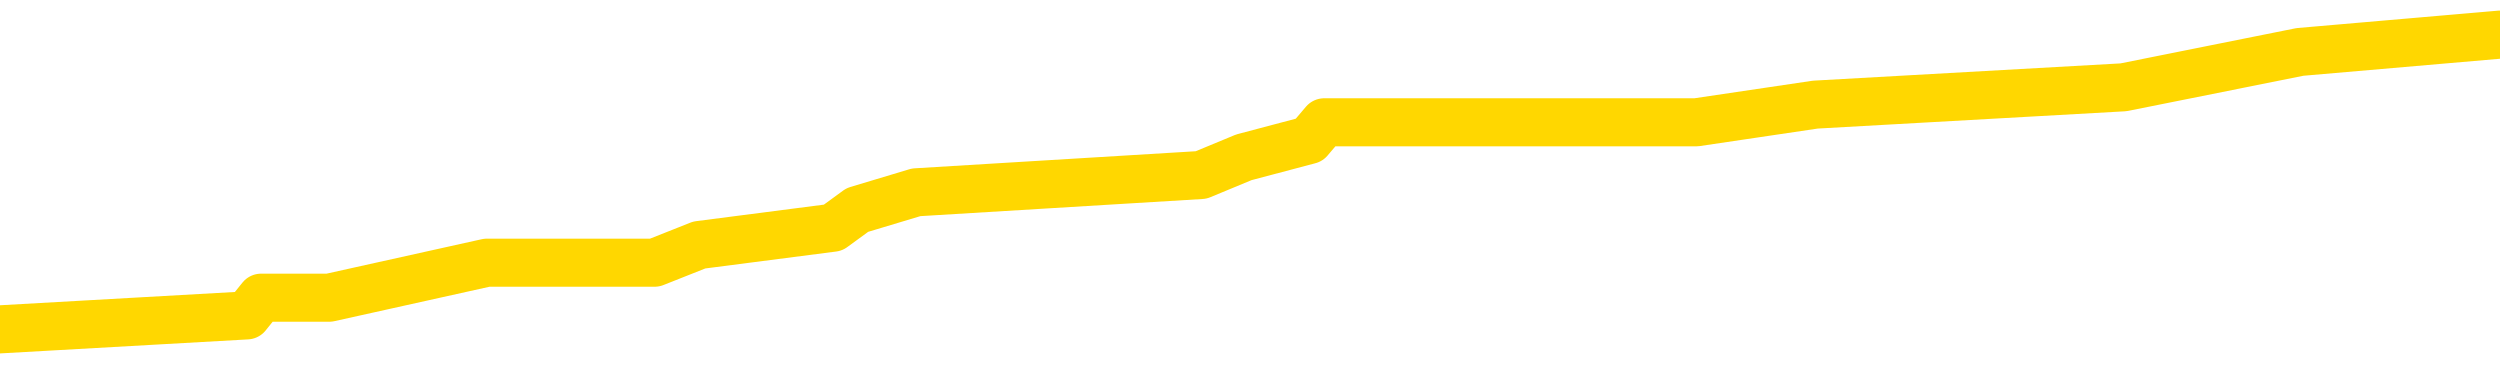 <svg xmlns="http://www.w3.org/2000/svg" version="1.1" viewBox="0 0 6500 1000">
	<path fill="none" stroke="gold" stroke-width="125" stroke-linecap="round" stroke-linejoin="round" d="M0 91741  L-605676 91741 L-605492 91696 L-605002 91604 L-604708 91559 L-604397 91468 L-604163 91422 L-604109 91331 L-604050 91239 L-603897 91194 L-603856 91103 L-603724 91057 L-603431 91011 L-602890 91011 L-602280 90966 L-602232 90966 L-601592 90920 L-601559 90920 L-601033 90920 L-600901 90875 L-600510 90783 L-600182 90692 L-600065 90601 L-599854 90510 L-599137 90510 L-598567 90464 L-598460 90464 L-598285 90418 L-598064 90327 L-597662 90281 L-597637 90190 L-596709 90099 L-596621 90008 L-596539 89916 L-596469 89825 L-596172 89780 L-596020 89688 L-594129 89734 L-594029 89734 L-593766 89734 L-593473 89780 L-593331 89688 L-593083 89688 L-593047 89643 L-592888 89597 L-592425 89506 L-592172 89460 L-591960 89369 L-591708 89323 L-591360 89278 L-590432 89187 L-590339 89095 L-589928 89050 L-588757 88958 L-587568 88913 L-587476 88822 L-587448 88730 L-587182 88639 L-586883 88548 L-586754 88457 L-586717 88365 L-585902 88365 L-585518 88411 L-584458 88457 L-584397 88457 L-584131 89369 L-583660 90236 L-583468 91103 L-583204 91969 L-582867 91924 L-582732 91878 L-582276 91833 L-581533 91787 L-581515 91741 L-581350 91650 L-581282 91650 L-580766 91604 L-579737 91604 L-579541 91559 L-579053 91513 L-578690 91468 L-578282 91468 L-577896 91513 L-576193 91513 L-576095 91513 L-576023 91513 L-575961 91513 L-575777 91468 L-575441 91468 L-574800 91422 L-574723 91376 L-574662 91376 L-574475 91331 L-574396 91331 L-574219 91285 L-574199 91239 L-573969 91239 L-573582 91194 L-572693 91194 L-572654 91148 L-572565 91103 L-572538 91011 L-571530 90966 L-571380 90875 L-571356 90829 L-571223 90783 L-571183 90738 L-569925 90692 L-569867 90692 L-569327 90646 L-569275 90646 L-569228 90646 L-568833 90601 L-568694 90555 L-568494 90510 L-568347 90510 L-568182 90510 L-567906 90555 L-567547 90555 L-566994 90510 L-566350 90464 L-566091 90373 L-565937 90327 L-565536 90281 L-565496 90236 L-565375 90190 L-565314 90236 L-565300 90236 L-565206 90236 L-564913 90190 L-564761 90008 L-564431 89916 L-564353 89825 L-564277 89780 L-564051 89643 L-563984 89552 L-563756 89460 L-563704 89369 L-563539 89323 L-562533 89278 L-562350 89232 L-561799 89187 L-561406 89095 L-561009 89050 L-560159 88958 L-560080 88913 L-559501 88867 L-559060 88867 L-558819 88822 L-558662 88822 L-558261 88730 L-558240 88730 L-557796 88685 L-557390 88639 L-557254 88548 L-557079 88457 L-556943 88365 L-556692 88274 L-555693 88229 L-555610 88183 L-555475 88137 L-555436 88092 L-554546 88046 L-554331 88000 L-553888 87955 L-553770 87909 L-553713 87864 L-553037 87864 L-552937 87818 L-552908 87818 L-551566 87772 L-551160 87727 L-551121 87681 L-550193 87635 L-550094 87590 L-549961 87544 L-549557 87499 L-549531 87453 L-549438 87407 L-549222 87362 L-548811 87270 L-547657 87179 L-547365 87088 L-547337 86997 L-546729 86951 L-546479 86860 L-546459 86814 L-545529 86769 L-545478 86677 L-545356 86632 L-545338 86541 L-545182 86495 L-545007 86404 L-544871 86358 L-544814 86312 L-544706 86267 L-544621 86221 L-544388 86176 L-544313 86130 L-544004 86084 L-543886 86039 L-543717 85993 L-543625 85947 L-543523 85947 L-543499 85902 L-543422 85902 L-543324 85811 L-542958 85765 L-542853 85719 L-542349 85674 L-541898 85628 L-541859 85583 L-541836 85537 L-541795 85491 L-541666 85446 L-541565 85400 L-541124 85354 L-540841 85309 L-540249 85263 L-540119 85218 L-539844 85126 L-539692 85081 L-539538 85035 L-539453 84944 L-539375 84898 L-539190 84853 L-539139 84853 L-539111 84807 L-539032 84761 L-539009 84716 L-538725 84625 L-538122 84533 L-537126 84488 L-536828 84442 L-536094 84396 L-535850 84351 L-535760 84305 L-535183 84260 L-534484 84214 L-533732 84168 L-533413 84123 L-533031 84031 L-532953 83986 L-532319 83940 L-532133 83895 L-532046 83895 L-531916 83895 L-531603 83849 L-531554 83803 L-531412 83758 L-531390 83712 L-530423 83666 L-529877 83621 L-529399 83621 L-529338 83621 L-529014 83621 L-528993 83575 L-528930 83575 L-528720 83530 L-528643 83484 L-528589 83438 L-528566 83393 L-528527 83347 L-528511 83302 L-527754 83256 L-527738 83210 L-526938 83165 L-526786 83119 L-525880 83073 L-525374 83028 L-525145 82937 L-525104 82937 L-524988 82891 L-524812 82845 L-524058 82891 L-523923 82845 L-523759 82800 L-523441 82754 L-523264 82663 L-522242 82572 L-522219 82480 L-521968 82435 L-521755 82343 L-521121 82298 L-520883 82207 L-520850 82115 L-520672 82024 L-520592 81933 L-520502 81887 L-520438 81796 L-519998 81705 L-519974 81659 L-519433 81614 L-519178 81568 L-518683 81522 L-517805 81477 L-517769 81431 L-517716 81385 L-517675 81340 L-517558 81294 L-517281 81249 L-517074 81157 L-516877 81066 L-516854 80975 L-516803 80884 L-516764 80838 L-516686 80792 L-516089 80701 L-516029 80656 L-515925 80610 L-515771 80564 L-515139 80519 L-514458 80473 L-514155 80382 L-513809 80336 L-513611 80291 L-513563 80199 L-513242 80154 L-512615 80108 L-512468 80062 L-512432 80017 L-512374 79971 L-512297 79880 L-512056 79880 L-511968 79834 L-511874 79789 L-511580 79743 L-511446 79697 L-511386 79652 L-511349 79561 L-511076 79561 L-510070 79515 L-509895 79469 L-509844 79469 L-509552 79424 L-509359 79333 L-509026 79287 L-508519 79241 L-507957 79150 L-507943 79059 L-507926 79013 L-507826 78922 L-507711 78831 L-507672 78739 L-507634 78694 L-507569 78694 L-507540 78648 L-507401 78694 L-507109 78694 L-507059 78694 L-506953 78694 L-506689 78648 L-506224 78603 L-506079 78603 L-506025 78511 L-505968 78466 L-505777 78420 L-505412 78375 L-505197 78375 L-505002 78375 L-504944 78375 L-504885 78283 L-504732 78238 L-504462 78192 L-504032 78420 L-504017 78420 L-503940 78375 L-503875 78329 L-503746 78010 L-503722 77964 L-503438 77918 L-503391 77873 L-503336 77827 L-502874 77781 L-502835 77781 L-502794 77736 L-502604 77690 L-502123 77645 L-501636 77599 L-501620 77553 L-501582 77508 L-501325 77462 L-501248 77371 L-501018 77325 L-501002 77234 L-500708 77143 L-500265 77097 L-499819 77052 L-499314 77006 L-499160 76960 L-498874 76915 L-498833 76823 L-498502 76778 L-498280 76732 L-497763 76641 L-497688 76595 L-497440 76504 L-497245 76413 L-497186 76367 L-496409 76322 L-496335 76322 L-496104 76276 L-496088 76276 L-496026 76230 L-495830 76185 L-495366 76185 L-495343 76139 L-495213 76139 L-493912 76139 L-493896 76139 L-493819 76093 L-493725 76093 L-493508 76093 L-493356 76048 L-493177 76093 L-493123 76139 L-492836 76185 L-492797 76185 L-492427 76185 L-491987 76185 L-491804 76185 L-491483 76139 L-491188 76139 L-490742 76048 L-490670 76002 L-490208 75911 L-489770 75865 L-489588 75820 L-488134 75729 L-488002 75683 L-487545 75592 L-487318 75546 L-486932 75455 L-486415 75364 L-485461 75272 L-484667 75181 L-483993 75135 L-483567 75044 L-483256 74999 L-483026 74862 L-482343 74725 L-482330 74588 L-482120 74406 L-482098 74360 L-481923 74269 L-480973 74223 L-480705 74132 L-479890 74086 L-479579 73995 L-479542 73949 L-479485 73858 L-478868 73812 L-478230 73721 L-476604 73676 L-475930 73630 L-475288 73630 L-475210 73630 L-475154 73630 L-475118 73630 L-475090 73584 L-474978 73493 L-474960 73447 L-474937 73402 L-474784 73356 L-474730 73265 L-474653 73219 L-474533 73174 L-474436 73128 L-474318 73083 L-474049 72991 L-473779 72946 L-473762 72854 L-473562 72809 L-473415 72718 L-473188 72672 L-473054 72626 L-472745 72581 L-472685 72535 L-472332 72444 L-471983 72398 L-471883 72353 L-471818 72261 L-471758 72216 L-471374 72125 L-470993 72079 L-470889 72033 L-470629 71988 L-470357 71896 L-470198 71851 L-470166 71805 L-470104 71760 L-469962 71714 L-469779 71668 L-469734 71623 L-469446 71623 L-469430 71577 L-469197 71577 L-469136 71531 L-469098 71531 L-468518 71486 L-468384 71440 L-468361 71258 L-468342 70938 L-468325 70573 L-468309 70208 L-468285 69843 L-468268 69570 L-468247 69250 L-468230 68931 L-468207 68749 L-468190 68566 L-468169 68429 L-468152 68338 L-468103 68201 L-468031 68064 L-467996 67836 L-467972 67654 L-467937 67471 L-467895 67289 L-467858 67197 L-467843 67015 L-467818 66878 L-467781 66787 L-467764 66650 L-467741 66559 L-467724 66468 L-467705 66376 L-467689 66285 L-467660 66148 L-467634 66011 L-467588 65966 L-467572 65875 L-467530 65829 L-467482 65738 L-467411 65646 L-467396 65555 L-467380 65464 L-467318 65418 L-467279 65373 L-467239 65327 L-467073 65281 L-467008 65236 L-466992 65190 L-466948 65099 L-466890 65053 L-466677 65008 L-466644 64962 L-466601 64916 L-466523 64871 L-465986 64825 L-465908 64780 L-465803 64688 L-465715 64643 L-465538 64597 L-465188 64552 L-465032 64506 L-464594 64460 L-464437 64415 L-464308 64369 L-463604 64278 L-463403 64232 L-462442 64141 L-461960 64095 L-461861 64095 L-461768 64050 L-461523 64004 L-461450 63958 L-461007 63867 L-460911 63822 L-460896 63776 L-460880 63730 L-460855 63685 L-460389 63639 L-460172 63593 L-460033 63548 L-459739 63502 L-459651 63457 L-459609 63411 L-459579 63365 L-459407 63320 L-459348 63274 L-459272 63229 L-459191 63183 L-459121 63183 L-458812 63137 L-458727 63092 L-458513 63046 L-458478 63000 L-457795 62955 L-457696 62909 L-457491 62864 L-457444 62818 L-457166 62772 L-457104 62727 L-457087 62635 L-457009 62590 L-456701 62499 L-456676 62453 L-456622 62362 L-456599 62316 L-456477 62270 L-456341 62179 L-456097 62134 L-455971 62134 L-455325 62088 L-455309 62088 L-455284 62088 L-455104 61997 L-455027 61951 L-454936 61906 L-454508 61860 L-454092 61814 L-453699 61723 L-453620 61677 L-453601 61632 L-453238 61586 L-453002 61541 L-452773 61495 L-452460 61449 L-452382 61404 L-452302 61312 L-452124 61221 L-452108 61176 L-451843 61084 L-451762 61039 L-451532 60993 L-451306 60947 L-450991 60947 L-450815 60902 L-450454 60902 L-450063 60856 L-449993 60765 L-449929 60719 L-449789 60628 L-449737 60583 L-449636 60491 L-449134 60446 L-448937 60400 L-448690 60354 L-448504 60309 L-448205 60263 L-448129 60218 L-447963 60126 L-447078 60081 L-447050 59989 L-446927 59898 L-446348 59853 L-446270 59807 L-445557 59807 L-445245 59807 L-445032 59807 L-445015 59807 L-444628 59807 L-444103 59716 L-443657 59670 L-443328 59625 L-443175 59579 L-442849 59579 L-442671 59533 L-442589 59533 L-442383 59442 L-442207 59396 L-441278 59351 L-440389 59305 L-440350 59260 L-440122 59260 L-439743 59214 L-438955 59168 L-438721 59123 L-438645 59077 L-438287 59031 L-437716 58940 L-437449 58895 L-437062 58849 L-436959 58849 L-436789 58849 L-436170 58849 L-435959 58849 L-435651 58849 L-435598 58803 L-435471 58758 L-435417 58712 L-435298 58666 L-434962 58575 L-434003 58530 L-433871 58438 L-433670 58393 L-433038 58347 L-432727 58302 L-432313 58256 L-432286 58210 L-432140 58165 L-431720 58119 L-430388 58119 L-430341 58073 L-430212 57982 L-430195 57937 L-429617 57845 L-429412 57800 L-429382 57754 L-429341 57708 L-429284 57663 L-429246 57617 L-429168 57572 L-429025 57526 L-428571 57480 L-428453 57435 L-428167 57389 L-427795 57343 L-427698 57298 L-427372 57252 L-427017 57207 L-426847 57161 L-426800 57115 L-426691 57070 L-426602 57024 L-426574 56979 L-426498 56887 L-426194 56842 L-426160 56750 L-426089 56705 L-425721 56659 L-425385 56614 L-425304 56614 L-425085 56568 L-424913 56522 L-424886 56477 L-424388 56431 L-423839 56340 L-422959 56294 L-422860 56203 L-422783 56157 L-422509 56112 L-422262 56020 L-422188 55975 L-422126 55884 L-422007 55838 L-421965 55792 L-421855 55747 L-421778 55656 L-421077 55610 L-420832 55564 L-420792 55519 L-420636 55473 L-420036 55473 L-419810 55473 L-419718 55473 L-419242 55473 L-418645 55382 L-418125 55336 L-418104 55291 L-417959 55245 L-417639 55245 L-417097 55245 L-416865 55245 L-416695 55245 L-416208 55199 L-415981 55154 L-415896 55108 L-415549 55062 L-415223 55062 L-414700 55017 L-414373 54971 L-413773 54926 L-413575 54834 L-413523 54789 L-413482 54743 L-413201 54697 L-412517 54606 L-412207 54561 L-412182 54469 L-411990 54424 L-411768 54378 L-411682 54333 L-411018 54241 L-410994 54196 L-410772 54104 L-410442 54059 L-410090 53968 L-409885 53922 L-409653 53831 L-409395 53785 L-409205 53694 L-409158 53648 L-408931 53603 L-408896 53557 L-408740 53511 L-408525 53466 L-408352 53420 L-408261 53375 L-407984 53329 L-407740 53283 L-407425 53238 L-406998 53238 L-406961 53238 L-406478 53238 L-406244 53238 L-406032 53192 L-405806 53146 L-405257 53146 L-405009 53101 L-404175 53101 L-404119 53055 L-404098 53010 L-403940 52964 L-403478 52918 L-403438 52873 L-403098 52781 L-402964 52736 L-402742 52690 L-402170 52645 L-401698 52599 L-401503 52553 L-401310 52508 L-401121 52462 L-401019 52416 L-400651 52371 L-400604 52325 L-400523 52280 L-399229 52234 L-399181 52188 L-398913 52188 L-398768 52188 L-398217 52188 L-398100 52143 L-398018 52097 L-397659 52052 L-397435 52006 L-397154 51960 L-396825 51869 L-396317 51823 L-396205 51778 L-396126 51732 L-395961 51687 L-395667 51687 L-395198 51687 L-395002 51732 L-394951 51732 L-394301 51687 L-394180 51641 L-393725 51641 L-393690 51595 L-393221 51550 L-393111 51504 L-393094 51458 L-392878 51458 L-392697 51413 L-392166 51413 L-391136 51413 L-390937 51367 L-390478 51322 L-389530 51230 L-389431 51185 L-389077 51093 L-389017 51048 L-389002 51002 L-388967 50957 L-388598 50911 L-388478 50865 L-388236 50820 L-388072 50774 L-387884 50729 L-387764 50683 L-386693 50592 L-385835 50546 L-385623 50455 L-385525 50409 L-385351 50318 L-385018 50272 L-384946 50227 L-384889 50181 L-384713 50181 L-384324 50135 L-384089 50090 L-383978 50044 L-383861 49999 L-382880 49953 L-382854 49907 L-382260 49816 L-382228 49816 L-382079 49770 L-381795 49725 L-380883 49725 L-379937 49725 L-379784 49679 L-379681 49679 L-379549 49634 L-379406 49588 L-379380 49542 L-379266 49497 L-379047 49451 L-378366 49406 L-378237 49360 L-377933 49314 L-377694 49223 L-377361 49177 L-376722 49132 L-376380 49041 L-376318 48995 L-376162 48995 L-375241 48995 L-374770 48995 L-374727 48995 L-374714 48949 L-374673 48904 L-374651 48858 L-374624 48812 L-374480 48767 L-374057 48721 L-373722 48721 L-373531 48676 L-373102 48676 L-372914 48630 L-372525 48539 L-371991 48493 L-371619 48447 L-371597 48447 L-371347 48402 L-371229 48356 L-371153 48311 L-371017 48265 L-370978 48219 L-370898 48174 L-370504 48128 L-370008 48083 L-369896 47991 L-369723 47946 L-369414 47900 L-368967 47854 L-368644 47809 L-368501 47718 L-368074 47626 L-367921 47535 L-367866 47444 L-367052 47398 L-367032 47353 L-366660 47307 L-366604 47307 L-365475 47261 L-365407 47261 L-364848 47216 L-364654 47170 L-364517 47125 L-364284 47079 L-363937 47033 L-363902 46942 L-363867 46896 L-363799 46805 L-363450 46760 L-363278 46714 L-362793 46668 L-362777 46623 L-362451 46577 L-362294 46531 L-361153 46440 L-361128 46395 L-360937 46303 L-360743 46258 L-360493 46212 L-360476 46166 L-359456 46121 L-359158 46075 L-359082 46030 L-358946 45938 L-358770 45893 L-358194 45802 L-357978 45756 L-357914 45710 L-357784 45665 L-357747 45573 L-357224 45528 L-357086 63502 L-357071 63502 L-357048 63502 L-357028 63502 L-356801 45482 L-356025 45482 L-355984 45482 L-355616 45482 L-355537 45437 L-355485 45391 L-354812 45345 L-354070 45300 L-353645 45300 L-353197 45254 L-352136 45208 L-351824 45117 L-351414 45117 L-351342 45072 L-350818 45072 L-350723 45072 L-350705 45072 L-350260 45026 L-350075 44935 L-349295 44843 L-348622 44798 L-348210 44661 L-347978 44570 L-347838 44524 L-347756 44433 L-347736 44387 L-347660 44387 L-347532 44342 L-347215 44387 L-346990 44387 L-346665 44342 L-346603 44342 L-346233 44342 L-346200 44342 L-345992 44342 L-345324 44342 L-345247 44342 L-345089 44250 L-344978 44250 L-344652 44205 L-344497 44159 L-344156 44159 L-344099 44068 L-343761 43977 L-343557 43931 L-343504 43840 L-342128 43794 L-341998 43749 L-341565 43703 L-341244 43657 L-340416 43566 L-340293 43520 L-339562 43429 L-339406 43338 L-339366 43292 L-339312 43247 L-339289 43201 L-339175 43156 L-338878 43110 L-338588 43064 L-338534 43019 L-338413 42973 L-338383 42927 L-338284 42882 L-337840 42882 L-337688 42836 L-336853 42836 L-336310 42791 L-335976 42791 L-335960 42745 L-335885 42699 L-335768 42654 L-335574 42608 L-335310 42562 L-334475 42517 L-334379 42471 L-333857 42426 L-333816 42380 L-333716 42334 L-332888 42334 L-332753 42289 L-332414 42289 L-331860 42243 L-331480 42197 L-331317 42152 L-331007 42106 L-330195 42061 L-329889 42015 L-329620 42015 L-329299 42015 L-328978 42061 L-328703 42061 L-327874 41969 L-327779 41924 L-327686 41787 L-327582 41650 L-327195 41513 L-326715 41422 L-326698 41376 L-326580 41331 L-326212 41239 L-326117 41194 L-325283 41103 L-325206 41057 L-324907 41011 L-324816 40966 L-324409 40875 L-324298 40783 L-323599 40738 L-323126 40692 L-323066 40646 L-322847 40555 L-322573 40510 L-322460 40464 L-321433 40418 L-321046 40373 L-321026 40327 L-320694 40281 L-320449 40236 L-320016 40190 L-319906 40145 L-319788 40099 L-319336 40008 L-318746 39962 L-318409 39916 L-316516 39871 L-316403 39780 L-316191 39734 L-314873 39688 L-314766 29424 L-314700 19296 L-314664 9944 L-314602 9944 L-314103 20117 L-313428 30154 L-313406 39415 L-313135 39323 L-312167 39323 L-311478 39278 L-311316 39232 L-310775 39187 L-310685 39141 L-309666 39095 L-308718 39004 L-308353 39050 L-308250 39095 L-307662 39095 L-307602 39095 L-307502 39050 L-307061 38958 L-306954 38913 L-306512 38867 L-305512 38730 L-305256 38593 L-305153 38457 L-305023 38365 L-304656 38274 L-304076 38183 L-304045 38137 L-303729 38092 L-301746 38046 L-301630 38000 L-301563 38000 L-301204 37955 L-299585 37909 L-299408 37909 L-299264 37909 L-298441 37955 L-298388 38000 L-298334 38000 L-297900 38000 L-296919 38046 L-296845 38046 L-295761 38000 L-295548 38000 L-294832 37909 L-294443 37864 L-294224 37772 L-293905 37681 L-293411 37590 L-293283 37544 L-293054 37453 L-292822 37362 L-292763 37316 L-292473 37270 L-292201 37179 L-291171 37134 L-289506 37088 L-289087 37042 L-288950 36997 L-288794 36997 L-288488 36951 L-288260 36860 L-288102 36814 L-287943 36723 L-287773 36632 L-287726 36586 L-287673 36541 L-287651 36541 L-287265 36495 L-287015 36495 L-286745 36495 L-286584 36495 L-286494 36495 L-284836 36495 L-284670 36541 L-284291 36495 L-283830 36495 L-283221 36404 L-282128 36358 L-281697 36312 L-281665 36267 L-281603 36221 L-281585 36176 L-279882 36130 L-279840 36084 L-279373 36039 L-279187 35993 L-279154 35902 L-278559 35856 L-278509 35811 L-278186 35765 L-278136 35719 L-277925 35674 L-277907 35628 L-277641 35537 L-277588 35491 L-277119 35446 L-276609 35354 L-276530 35354 L-276236 35309 L-276220 35263 L-276181 35218 L-276110 35172 L-275953 35126 L-275007 35126 L-274950 35126 L-274429 35126 L-274237 35081 L-274136 35081 L-273910 35035 L-273400 35035 L-273012 36267 L-272943 36267 L-272594 36221 L-272237 36176 L-271109 34853 L-271057 34761 L-270831 34716 L-270797 34670 L-270672 34579 L-270574 34579 L-270309 34579 L-269569 34625 L-268990 34625 L-268697 34625 L-267991 34625 L-267812 34579 L-267789 34579 L-267153 34533 L-266842 34488 L-266445 34488 L-266415 34442 L-266394 34396 L-266241 34351 L-265556 34351 L-265539 34351 L-265199 34351 L-264927 34305 L-264889 34260 L-264833 34168 L-264811 34123 L-264739 34077 L-264407 34031 L-264301 33986 L-264272 33895 L-264074 33849 L-263922 33803 L-263053 33758 L-262491 33666 L-262475 33666 L-262374 33621 L-262271 33666 L-262125 33666 L-262047 33666 L-262009 33621 L-261953 33575 L-261880 33530 L-261735 33484 L-261253 33484 L-260849 33438 L-259983 33484 L-259963 33484 L-259705 33484 L-259628 33484 L-259599 33438 L-259589 33347 L-259572 33302 L-259279 33256 L-259239 33210 L-259167 33165 L-259094 33119 L-258889 33073 L-258729 32937 L-258427 32800 L-258350 32617 L-258333 32480 L-258117 32389 L-257885 32389 L-257775 32435 L-257406 32480 L-257247 32480 L-257016 32480 L-256848 32480 L-256702 32435 L-256570 32389 L-255295 32298 L-254891 32207 L-254830 32161 L-254714 32070 L-254288 32024 L-254273 31933 L-254211 31887 L-253938 31796 L-253825 31750 L-253543 31659 L-253266 31614 L-252841 31522 L-252818 31477 L-252740 31431 L-252615 31385 L-252028 31340 L-251637 31294 L-251301 31249 L-250712 31203 L-250610 31203 L-250439 31157 L-250303 31157 L-249475 31112 L-248290 31066 L-248254 31020 L-248199 31020 L-247978 30975 L-247773 30975 L-247618 30975 L-247362 30929 L-247285 30884 L-246742 30838 L-246706 30792 L-246457 30747 L-246070 30701 L-245244 30656 L-244886 30610 L-244575 30610 L-244317 30564 L-244094 30519 L-243688 30473 L-243571 30427 L-243388 30382 L-243335 30382 L-243146 30336 L-242975 30291 L-242947 30245 L-242666 30199 L-242356 30154 L-242218 30108 L-241908 30062 L-241714 30062 L-241699 30017 L-240979 30017 L-240846 29926 L-240548 29880 L-240457 29834 L-239857 29834 L-239819 29789 L-239740 29743 L-239120 29697 L-238968 29606 L-238928 29561 L-238617 29515 L-238425 29469 L-238232 29378 L-238177 29287 L-237868 29241 L-237816 29196 L-237761 29241 L-237735 29241 L-237611 29241 L-236800 29196 L-236723 29150 L-236183 29104 L-235914 29059 L-235255 29013 L-234347 28968 L-234106 28922 L-233573 28876 L-233356 28831 L-232249 28876 L-232198 28876 L-231423 28876 L-230875 28831 L-230764 28785 L-230611 28694 L-230556 28648 L-230390 28603 L-230013 28557 L-229566 28511 L-229511 28466 L-229357 28420 L-228677 28375 L-228456 28329 L-227939 28283 L-227090 28192 L-227074 28146 L-225283 28101 L-224728 28055 L-224611 28010 L-223605 27964 L-223569 27918 L-223336 27918 L-223244 27918 L-223204 27918 L-222871 27873 L-222520 27827 L-222254 27736 L-221968 27690 L-221657 27599 L-221403 27508 L-221309 27462 L-220819 27416 L-220612 27371 L-220046 27325 L-219932 27371 L-219581 27325 L-219529 27325 L-219489 27325 L-218886 27234 L-218152 27143 L-217571 27052 L-217335 26960 L-216795 26823 L-216642 26732 L-216140 26687 L-215931 26595 L-215908 26595 L-215849 26550 L-214886 26550 L-214709 26504 L-214267 26458 L-214243 26367 L-214088 26322 L-214006 26322 L-213856 26367 L-213209 26367 L-213159 26322 L-212039 26276 L-211055 26230 L-210993 26185 L-210273 26139 L-209408 26093 L-209029 26048 L-208810 26048 L-208051 26002 L-207999 25957 L-207690 25865 L-206838 25865 L-206645 25820 L-206468 25774 L-206244 25774 L-206117 25729 L-205925 25729 L-205693 25683 L-205523 25729 L-205237 25683 L-204957 25683 L-204874 25637 L-204704 25592 L-204687 25500 L-204533 25455 L-204494 25409 L-203718 25364 L-203642 25364 L-203410 25272 L-202983 25227 L-202637 25181 L-202054 25135 L-201786 25135 L-201527 25135 L-201397 25044 L-201381 24999 L-201267 24953 L-201243 24907 L-201009 24862 L-200973 24816 L-199657 24816 L-199601 24770 L-198922 24679 L-198350 24679 L-198224 24679 L-198071 24679 L-197994 24679 L-197682 24588 L-197409 24542 L-197320 24451 L-197219 24451 L-196291 24406 L-196214 24406 L-195850 24406 L-195826 24360 L-195789 24314 L-195014 24223 L-194922 24177 L-194782 24132 L-194380 24086 L-194119 24086 L-193875 24132 L-193661 24086 L-193581 24086 L-193504 24086 L-193428 24086 L-193241 24132 L-193174 24132 L-192925 24132 L-192870 24086 L-192732 24041 L-192653 23949 L-192539 23904 L-192316 23858 L-192152 23812 L-192111 23767 L-191941 23721 L-191571 23676 L-191556 23630 L-191440 23584 L-190719 23539 L-190683 23493 L-190550 23493 L-190202 23447 L-189790 23447 L-189754 23447 L-189676 23402 L-189637 23356 L-189273 23311 L-189069 23265 L-189054 23219 L-188709 23174 L-188360 23174 L-188034 23174 L-187933 23128 L-187780 23128 L-187585 23083 L-187354 23083 L-187261 23083 L-187106 23083 L-187028 23083 L-186988 23037 L-186874 22991 L-186851 22946 L-186600 22946 L-186461 22854 L-185884 22718 L-185055 22626 L-184568 22535 L-184446 22489 L-184408 22444 L-184395 22398 L-184243 22307 L-184142 22216 L-183909 22170 L-183519 22079 L-183214 22033 L-183199 21988 L-183028 21942 L-182789 21851 L-182193 21851 L-181589 21805 L-181550 21805 L-181509 21805 L-181356 21760 L-181303 21714 L-181240 21668 L-181172 21623 L-181117 21531 L-181092 21486 L-181045 21440 L-180951 21349 L-180814 21303 L-180661 21258 L-180528 21212 L-180488 21212 L-180452 21166 L-180390 21121 L-180117 21030 L-179802 20984 L-179761 20893 L-179676 20847 L-179499 20802 L-179261 20756 L-178904 20710 L-178874 20665 L-178305 20619 L-178182 20573 L-177946 20528 L-177923 20528 L-177642 20482 L-177356 20482 L-177101 20482 L-176529 20437 L-176232 20391 L-176156 20345 L-175457 20300 L-175380 20254 L-175345 20208 L-175318 20163 L-175267 20072 L-175073 20026 L-174933 19935 L-174897 19889 L-174856 19843 L-174261 19798 L-174029 19752 L-173745 20072 L-173691 20345 L-173617 20665 L-173539 20938 L-173303 20847 L-173059 20802 L-172923 20756 L-172817 20710 L-172737 20665 L-172350 20573 L-172223 20528 L-172070 20482 L-172033 20437 L-171887 20391 L-171665 20345 L-171491 20300 L-171422 20254 L-170601 20163 L-170585 20163 L-170290 20117 L-169502 20072 L-169192 20072 L-169046 20026 L-168818 19980 L-168617 19889 L-167680 19843 L-167644 19798 L-167621 19752 L-167580 19661 L-167312 19615 L-166715 19570 L-166651 19524 L-166616 19479 L-166599 19433 L-165904 19433 L-165703 19433 L-165671 19433 L-165337 19433 L-165230 19387 L-164605 19296 L-164101 19250 L-164063 19159 L-163621 19159 L-163525 19114 L-163366 19114 L-163053 19114 L-163041 19114 L-162601 19159 L-162119 19205 L-161989 19205 L-161669 19205 L-161601 19159 L-161297 19159 L-161121 19114 L-160927 19068 L-160685 18977 L-160487 18885 L-160461 18794 L-159883 18749 L-159813 18703 L-159404 18657 L-159349 18612 L-159303 18566 L-158939 18520 L-158793 18475 L-158588 18429 L-158491 18429 L-158336 18384 L-158275 18338 L-158127 18247 L-158027 18201 L-157470 18201 L-157447 18292 L-157275 18338 L-156733 18384 L-156672 18384 L-156619 18292 L-156590 18201 L-156519 18156 L-156502 18064 L-156439 18019 L-156402 17927 L-156248 17882 L-155922 17836 L-155356 17791 L-155342 17745 L-155280 17654 L-155178 17562 L-155132 17562 L-154889 17517 L-154467 17517 L-154312 17517 L-152571 17426 L-152029 17380 L-151085 17334 L-150676 17289 L-150135 17197 L-149939 17152 L-149770 17106 L-149474 17061 L-149360 17015 L-149344 17015 L-149190 16969 L-149050 16924 L-148973 16833 L-148841 16833 L-148493 16833 L-148123 16878 L-147525 16878 L-147349 16878 L-147193 16833 L-146924 16787 L-146772 16787 L-146481 16924 L-146458 17015 L-146375 17106 L-146147 17197 L-145447 17152 L-145321 17106 L-144890 17061 L-144795 17015 L-143590 17015 L-143541 16969 L-143248 16969 L-142845 16924 L-142569 16833 L-142549 16787 L-142432 16741 L-142356 16696 L-142174 16650 L-141694 16604 L-141243 16513 L-140833 16468 L-140802 16422 L-140384 16376 L-140270 16376 L-140152 16376 L-140136 16376 L-139942 16331 L-139921 16239 L-139688 16194 L-139245 16148 L-138926 16057 L-138461 16057 L-138295 16011 L-138141 15966 L-137985 15966 L-137531 15966 L-137212 15966 L-137157 16011 L-136786 16011 L-136748 16057 L-136422 16057 L-136305 16011 L-136207 15966 L-135881 15875 L-135494 15829 L-135233 15783 L-134874 15692 L-134618 15646 L-132448 15601 L-132398 15555 L-132376 15510 L-131964 15510 L-131903 15510 L-131832 15555 L-131602 15555 L-131291 15510 L-130988 15418 L-130943 15373 L-130636 15327 L-130503 15281 L-130286 15236 L-129574 15190 L-129419 15190 L-129280 15145 L-129132 15145 L-129110 15145 L-128916 15099 L-128891 15053 L-128800 15008 L-128778 14962 L-128761 14916 L-128661 14871 L-127733 14825 L-127275 14825 L-126183 14734 L-125760 14734 L-125356 14688 L-125318 14643 L-125064 14597 L-124290 14506 L-124273 14460 L-124249 14415 L-124056 14369 L-123319 14323 L-123050 14278 L-123010 14232 L-122611 14141 L-122586 14095 L-121797 14050 L-121117 14004 L-119746 13958 L-119476 13913 L-119427 13867 L-118890 13776 L-118857 13730 L-118755 13639 L-118431 13593 L-118352 13548 L-118083 13548 L-117170 13502 L-117031 13502 L-116782 13411 L-116237 13411 L-115815 13365 L-115622 13320 L-115607 13320 L-115469 13229 L-115375 13183 L-115248 13137 L-114987 13092 L-114963 13000 L-114871 12955 L-114561 12909 L-114501 12864 L-114384 12864 L-114034 12864 L-113224 12864 L-112992 12772 L-112163 12772 L-111931 12681 L-111715 12635 L-111196 12635 L-110558 12590 L-110142 12544 L-109819 12499 L-109339 12453 L-108913 12453 L-108852 12407 L-108503 12407 L-108463 12362 L-108449 12316 L-108349 12225 L-108304 12225 L-107819 12179 L-107017 12179 L-106683 12179 L-105602 12134 L-105122 12088 L-105099 12042 L-104959 11997 L-104403 11951 L-103706 11906 L-103397 11860 L-103175 11814 L-103071 11769 L-102968 11677 L-102297 11632 L-102203 11586 L-102181 11586 L-102104 11541 L-101926 11541 L-101754 11541 L-101573 11495 L-101560 11449 L-101483 11404 L-101319 11358 L-100804 11312 L-100788 11267 L-100648 11267 L-100285 11221 L-100261 11221 L-100131 11176 L-100106 11130 L-99744 11084 L-99218 10993 L-99125 10947 L-98909 10856 L-98815 10811 L-98791 10765 L-98326 10719 L-98249 10719 L-97848 10674 L-97397 10674 L-96145 10628 L-96106 10583 L-95675 10537 L-95642 10491 L-94923 10446 L-94747 10400 L-94611 10354 L-94304 10309 L-94249 10263 L-94225 10172 L-94209 10081 L-94034 10035 L-93844 9989 L-93337 9989 L-92963 9625 L-92625 9214 L-92586 8849 L-91867 8530 L-91773 8484 L-91735 8438 L-91193 8438 L-91170 8393 L-90767 8347 L-90342 8302 L-90071 8302 L-89891 8256 L-89645 8165 L-89622 8119 L-89565 8028 L-88949 7982 L-88446 7937 L-88059 7937 L-87440 7982 L-87224 7982 L-87069 8028 L-85776 7937 L-85677 7891 L-85235 7800 L-84903 7754 L-84603 7663 L-84360 7617 L-83626 7526 L-83047 7480 L-82217 7435 L-82117 7389 L-81559 7343 L-81421 7298 L-79779 7252 L-79718 7252 L-79624 7252 L-78657 7252 L-78480 7207 L-78193 7207 L-77975 7207 L-77897 7161 L-77626 7161 L-77510 7115 L-77357 7070 L-77047 7024 L-76969 6979 L-76878 6979 L-76800 6933 L-76684 6933 L-76505 6887 L-76413 6842 L-76375 6796 L-75872 6796 L-75653 6750 L-75524 6750 L-75368 6705 L-75314 6659 L-75189 6659 L-74804 6614 L-74296 6568 L-74224 6522 L-73743 6477 L-73666 6431 L-73566 6431 L-73333 6385 L-72868 6385 L-72638 6385 L-72621 6385 L-72389 6385 L-72235 6385 L-72173 6385 L-71980 6340 L-71709 6249 L-70958 6203 L-70005 6203 L-69969 6157 L-69744 6157 L-69304 6157 L-69023 6066 L-68675 6020 L-67606 5975 L-66678 5975 L-66547 5975 L-66500 5975 L-66431 5929 L-66276 5929 L-66199 5838 L-66025 5747 L-65591 5656 L-65386 5610 L-65326 5519 L-64744 5473 L-64590 5382 L-64474 5336 L-64433 5291 L-64264 5245 L-64127 5199 L-63916 5108 L-63839 5062 L-63815 5017 L-63607 4926 L-63197 4880 L-63172 4834 L-62949 4789 L-62804 4743 L-62769 4697 L-62756 4652 L-62733 4606 L-62500 4561 L-62314 4515 L-62097 4469 L-62072 4424 L-61383 4378 L-61279 4333 L-61243 4287 L-61223 4241 L-61029 4196 L-60975 4150 L-60858 4059 L-60777 4059 L-60666 4013 L-60351 3968 L-59892 3922 L-59637 3876 L-59403 3785 L-59273 3739 L-58920 3694 L-58861 3648 L-58708 3603 L-58136 3511 L-58050 3466 L-57897 3375 L-57601 3283 L-57231 3192 L-56928 3101 L-56851 3055 L-56446 3010 L-56278 3010 L-56134 3010 L-55594 3010 L-55533 3010 L-55517 2918 L-55351 2873 L-55146 2827 L-55071 2827 L-54978 2781 L-54568 2736 L-54553 2690 L-54529 2690 L-54336 2645 L-54259 3055 L-54089 3466 L-54027 3831 L-54011 4241 L-53496 4196 L-53275 4150 L-52656 4059 L-52403 4013 L-52209 3968 L-52169 3922 L-52096 3922 L-52031 3922 L-51380 3922 L-51341 3968 L-51167 3968 L-51101 3968 L-50427 3968 L-50038 3876 L-49777 3831 L-49539 3785 L-49461 3694 L-49445 3603 L-49243 3557 L-48873 3466 L-48647 3420 L-48012 3375 L-47992 3375 L-47605 3329 L-47511 3329 L-47453 3283 L-47177 3238 L-46867 3238 L-46790 3192 L-45939 3238 L-45596 3466 L-45159 3739 L-44725 3968 L-44230 4196 L-44081 4150 L-43812 4196 L-42574 4241 L-42518 4333 L-40754 4378 L-40564 4333 L-39553 4287 L-39402 4241 L-39027 4333 L-38706 4424 L-38101 4515 L-38031 4606 L-37854 4561 L-37025 4515 L-36887 4469 L-36500 4424 L-36315 4378 L-36272 4333 L-36152 4287 L-35942 4241 L-35495 4150 L-35146 4104 L-35014 4059 L-34605 4013 L-34255 4013 L-33970 3968 L-33776 3922 L-33622 3922 L-33458 3876 L-33389 3831 L-33290 3831 L-33056 3785 L-32940 3785 L-32886 3739 L-32345 3739 L-31880 3694 L-30698 3694 L-30565 3694 L-30540 3694 L-30488 3694 L-29820 3694 L-28785 3603 L-28591 3557 L-28412 3511 L-28260 3511 L-28220 3466 L-28205 3466 L-28143 3420 L-27818 3375 L-26657 3329 L-26464 3283 L-26286 3238 L-25172 3192 L-24313 3146 L-24207 3146 L-23733 3101 L-23540 3101 L-21219 3055 L-21141 3010 L-21020 2918 L-20985 2873 L-20948 2781 L-20854 2645 L-20638 2553 L-20057 2462 L-19670 2416 L-18897 2371 L-18820 2325 L-18122 2325 L-17581 2325 L-17540 2280 L-17410 2280 L-16946 2234 L-16907 2188 L-16772 2143 L-16404 2097 L-16375 2052 L-16225 2052 L-15824 2006 L-14000 2052 L-13193 2006 L-12474 2006 L-12458 2006 L-12144 1915 L-11582 1869 L-11081 1823 L-10562 1778 L-10540 1732 L-8797 1687 L-8628 1641 L-8432 1595 L-7538 1550 L-7020 1458 L-6809 1413 L-6551 1367 L-5842 1322 L-4891 1276 L-4233 1230 L-4194 1139 L-3907 1093 L-3825 1048 L-3729 1048 L-3598 1002 L-3520 1002 L-2785 1002 L-2448 957 L-2398 1002 L-2143 1002 L-1857 957 L-1431 957 L-851 911 L-592 911 L-440 865 L-193 865 L-154 865 L642 820 L679 774 L856 774 L1266 683 L1494 683 L1571 683 L1702 683 L1818 637 L2166 592 L2229 546 L2382 500 L3123 455 L3234 409 L3404 364 L3443 318 L3738 318 L4139 318 L4316 318 L4410 318 L4720 272 L5521 227 L5980 135 L6500 90" />
</svg>
